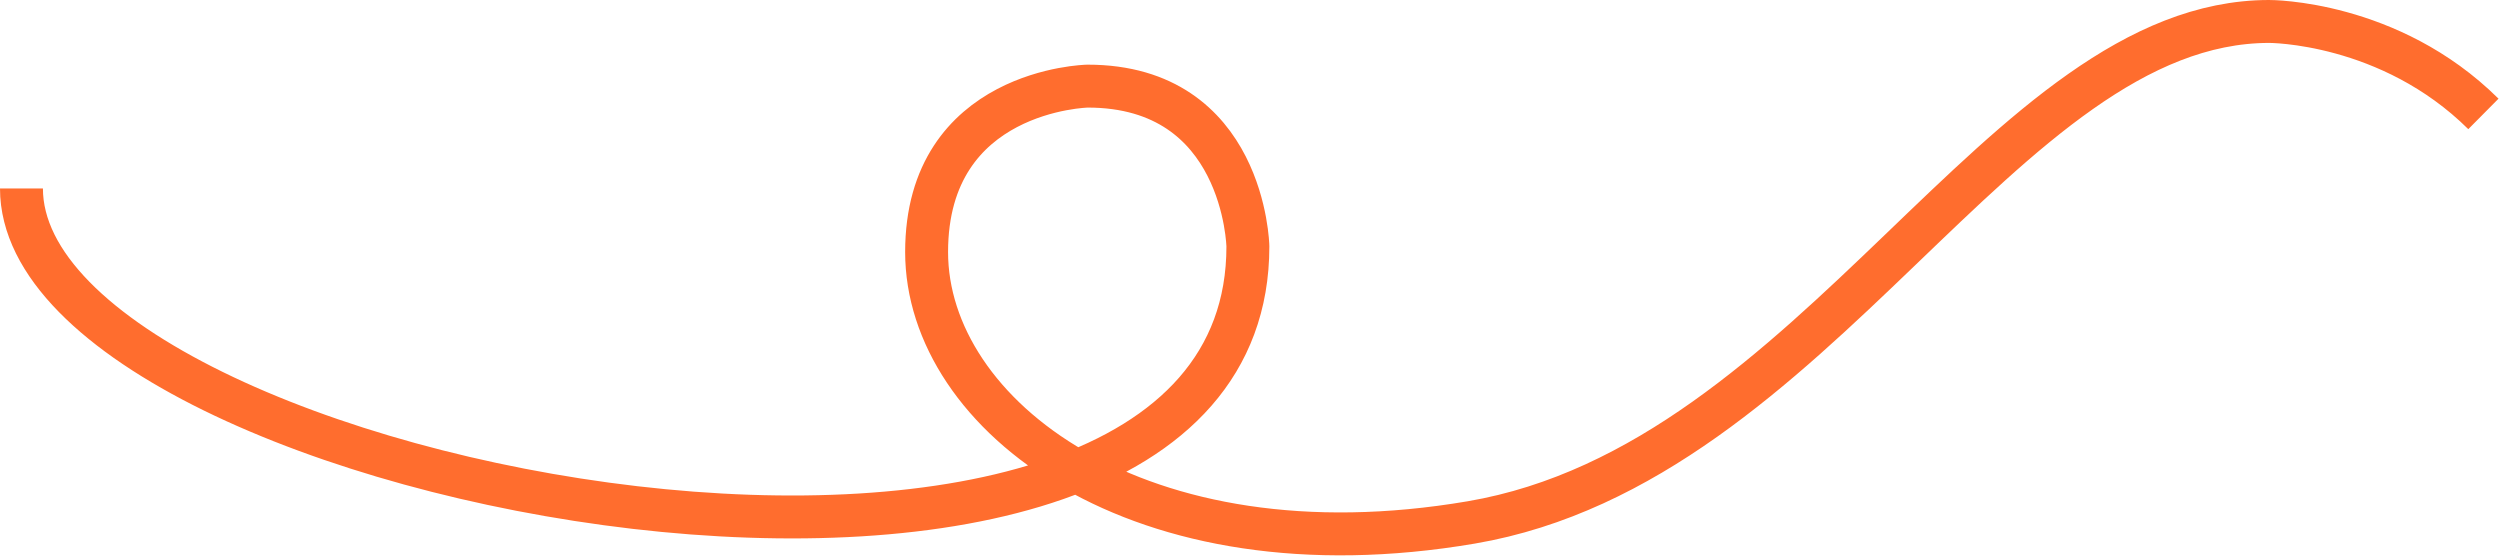 <svg width="699" height="156" viewBox="0 0 699 156" fill="none" xmlns="http://www.w3.org/2000/svg">
<g clip-path="url(#clip0_2_9648)">
<path d="M6 52.69C6.03 137.07 348.96 200.81 348.91 68.88C348.91 68.88 348.01 24.06 304.07 24.08C304.07 24.08 259.07 25 259.08 70.49C259.1 115.98 318.18 161.96 411.37 146.07C508.46 129.52 559.79 6.03 634.46 6C634.46 6 668.12 5.83 694.36 31.85" stroke="#FF6D2E" stroke-width="12" stroke-miterlimit="10"/>
</g>
<defs>
<clipPath id="clip0_2_9648">
<rect width="698.58" height="155.28" fill="white"/>
</clipPath>
</defs>
</svg>
